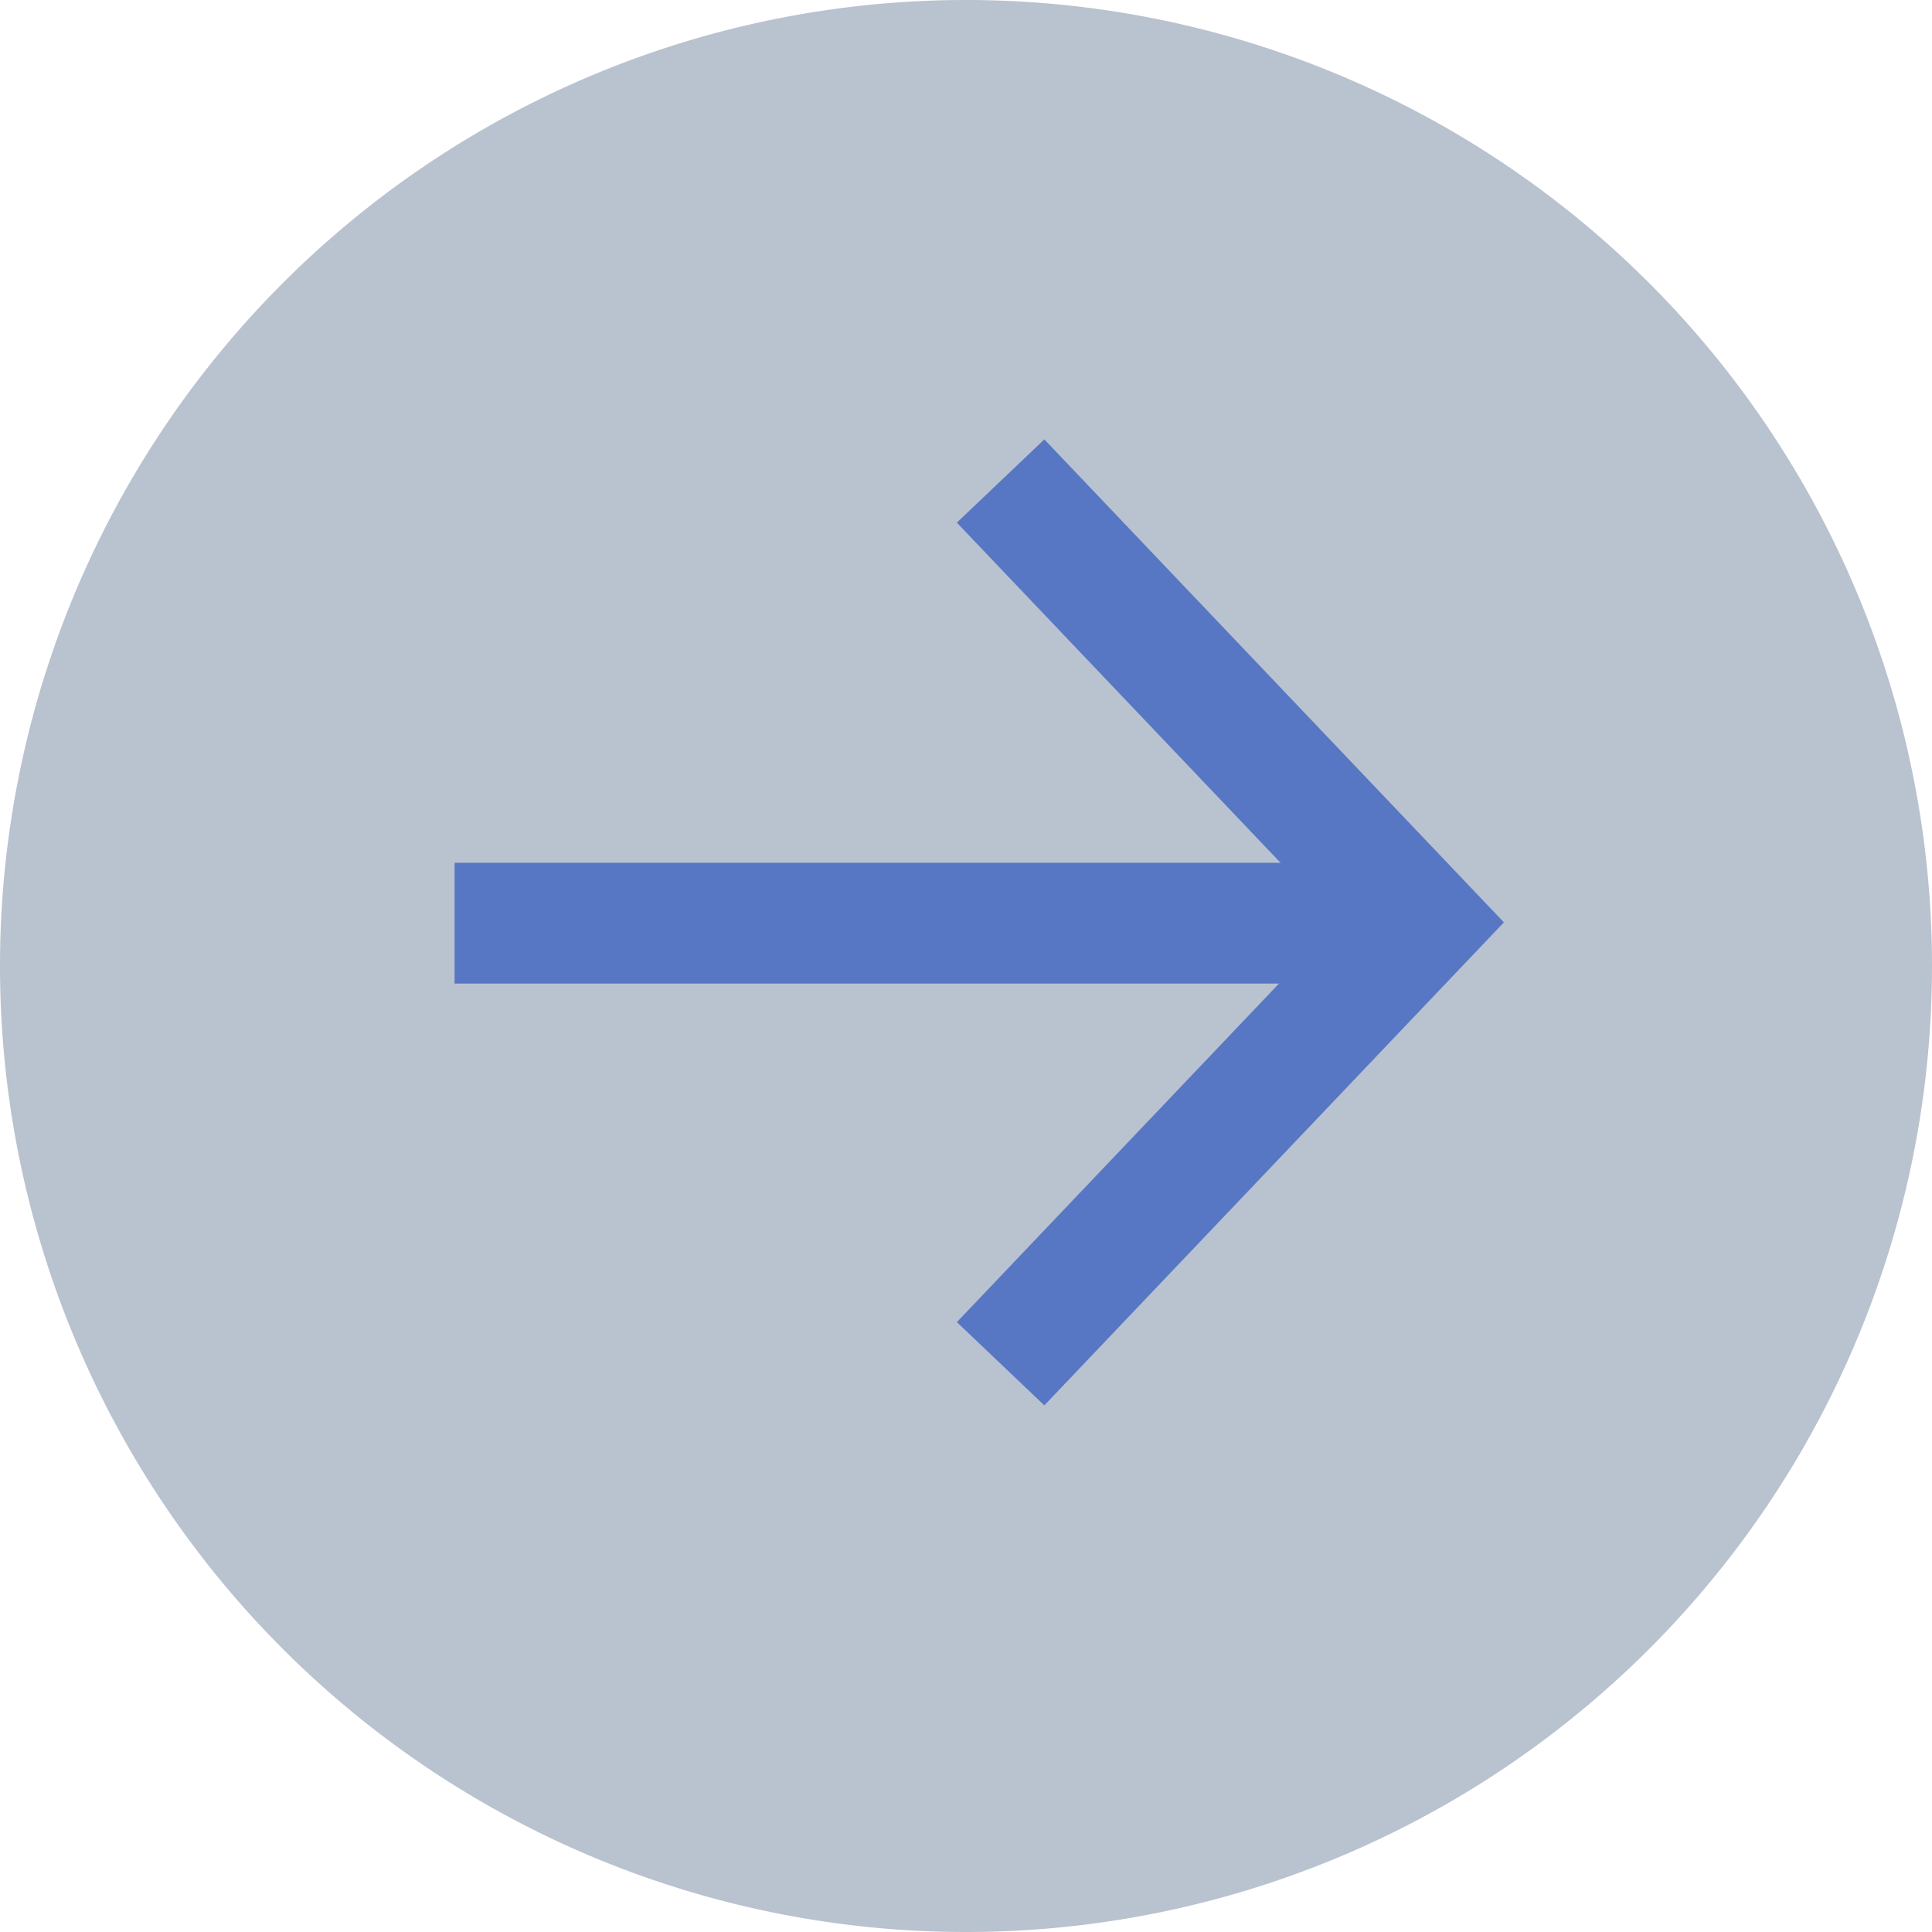 <svg xmlns="http://www.w3.org/2000/svg" viewBox="0 0 32 32">
    <defs>
        <style>
            .cls-1{fill:#163460;opacity:.3}.cls-2{fill:none;stroke:#5777c4;stroke-width:2px}
        </style>
    </defs>
    <g id="Group_747" data-name="Group 747" transform="rotate(180 497.5 121)">
        <path id="Path_426" d="M16 0A16 16 0 1 1 0 16 16 16 0 0 1 16 0z" class="cls-1" data-name="Path 426" transform="translate(963 210)"/>
        <g id="Group_566" data-name="Group 566" transform="translate(971.471 219.412)">
            <path id="Line_164" d="M0 0h16" class="cls-2" data-name="Line 164" transform="translate(0 7.297)"/>
            <path id="Path_182" d="M-7205.712-1779.139l-6.956 7.311 6.956 7.31" class="cls-2" data-name="Path 182" transform="translate(7212.668 1779.139)"/>
        </g>
    </g>
</svg>
